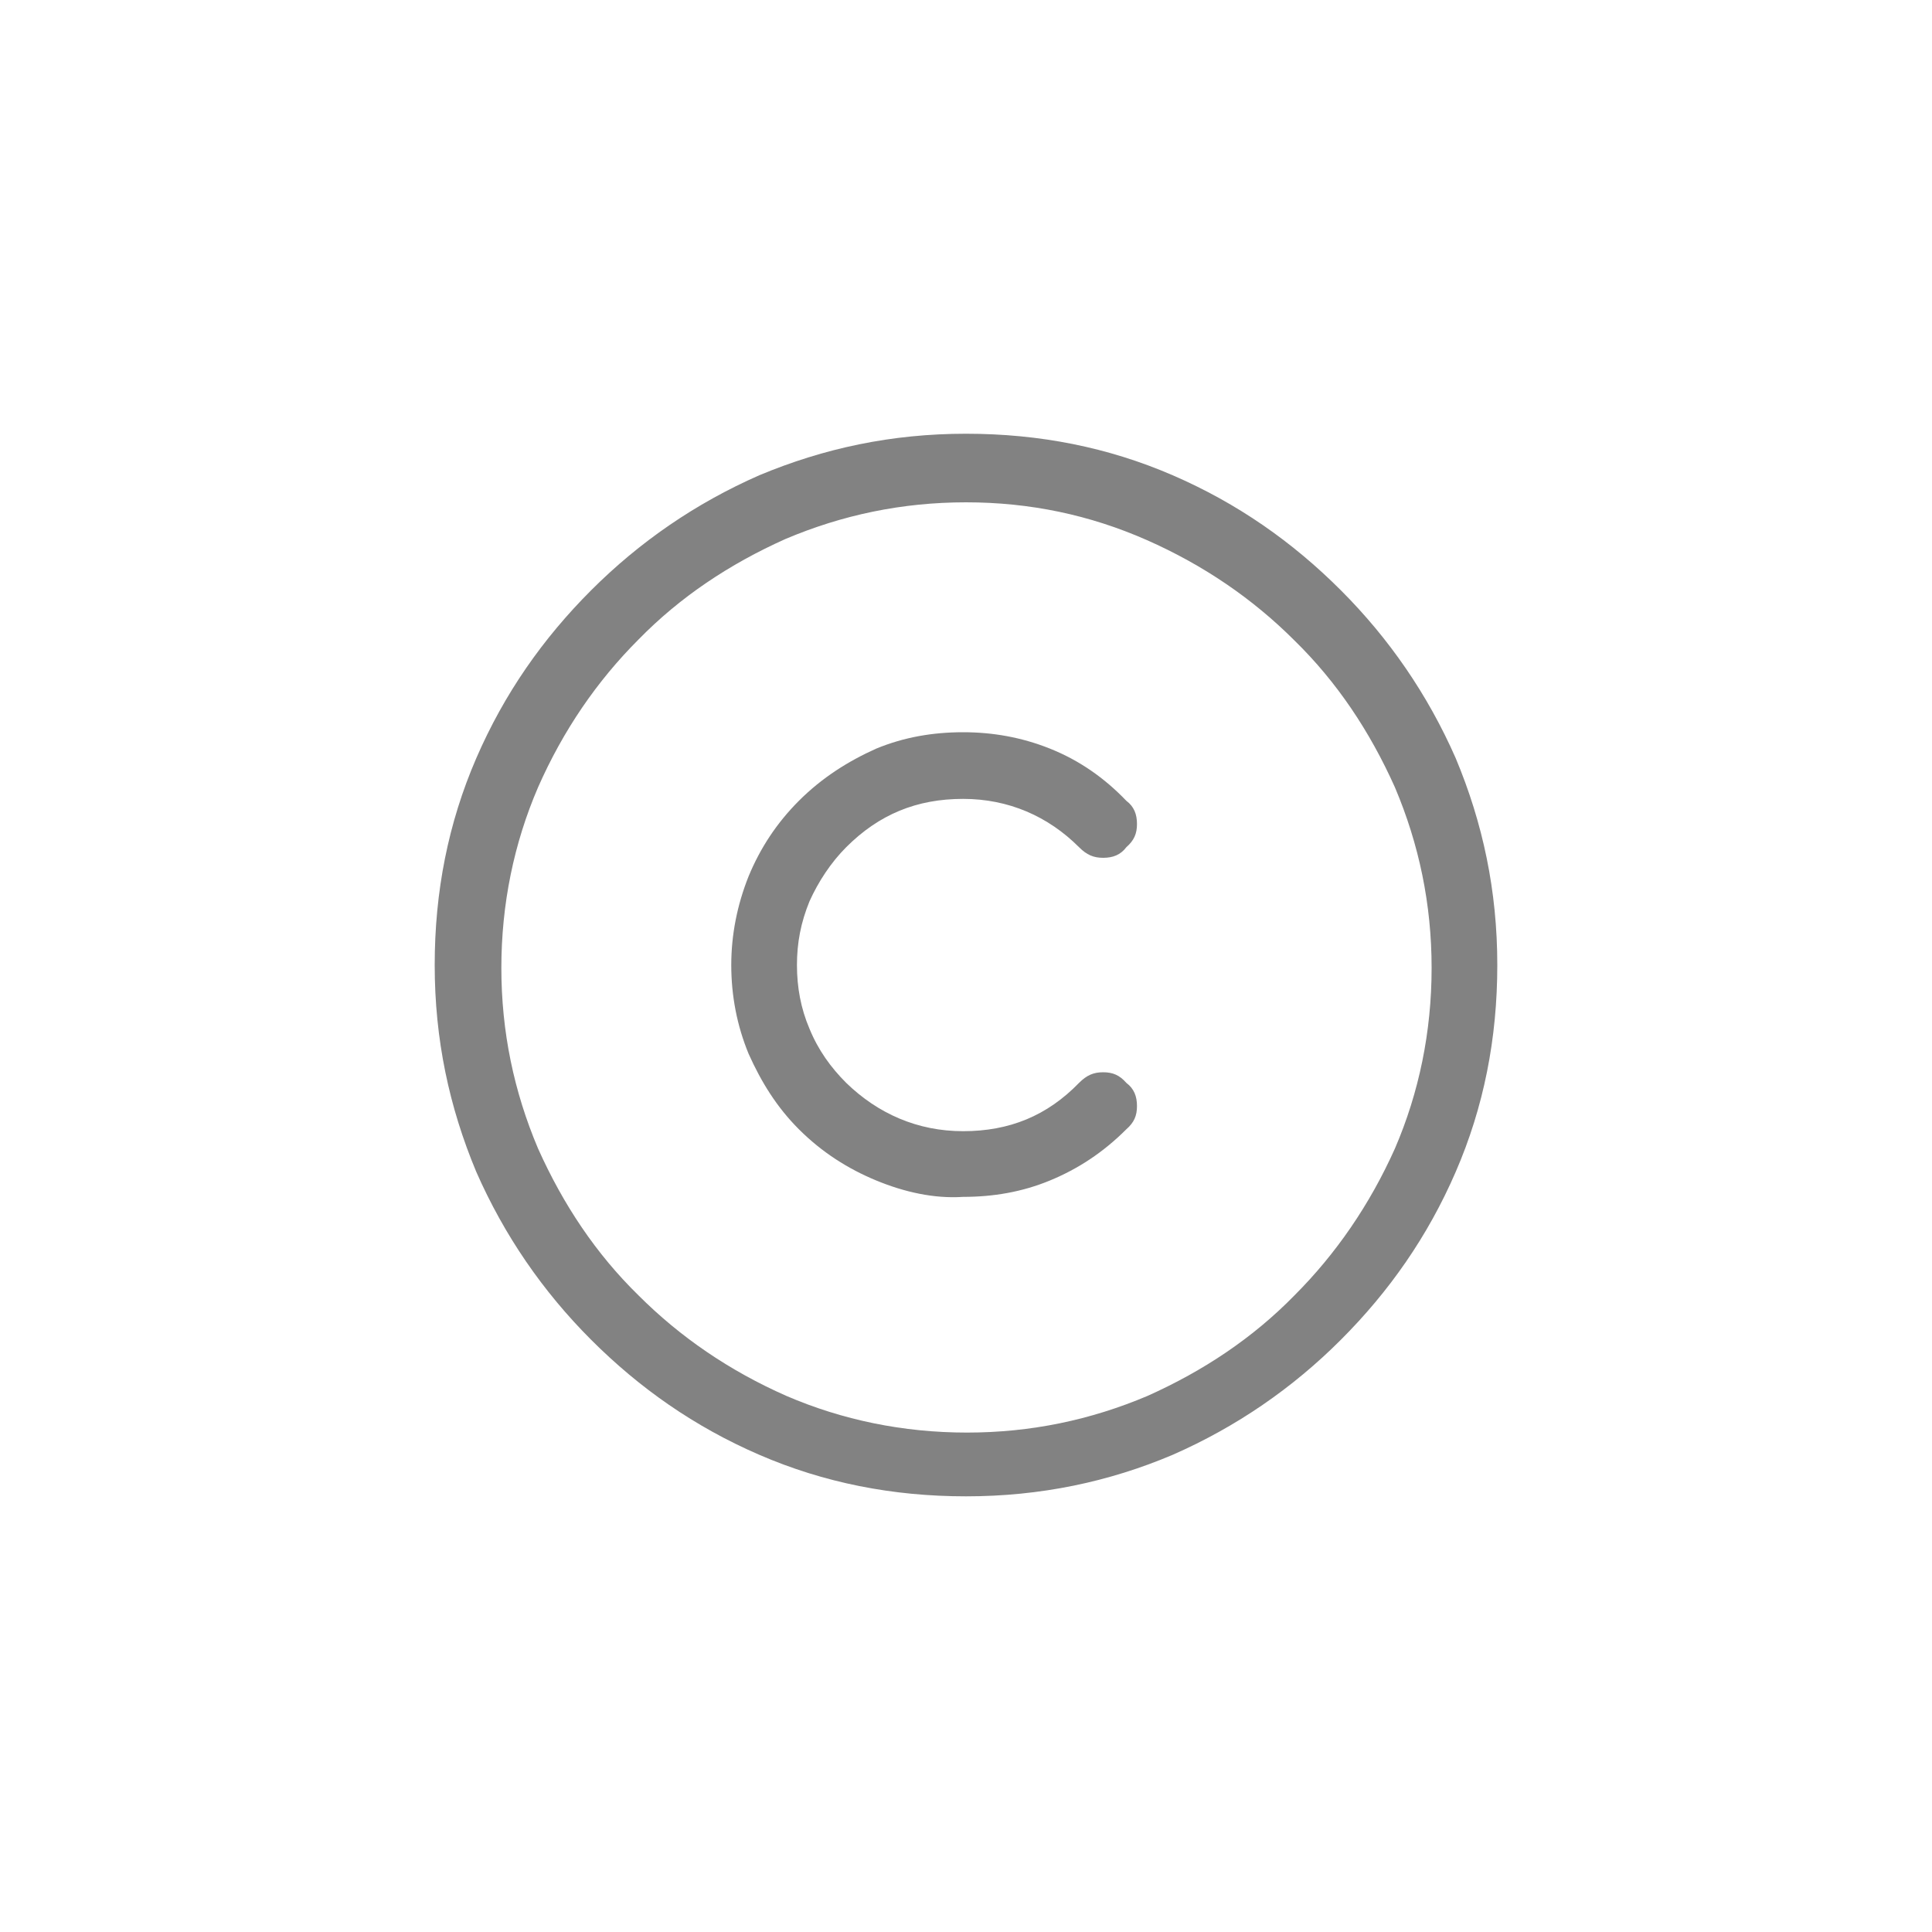 <?xml version="1.0" encoding="utf-8"?>
<!-- Generator: Adobe Illustrator 27.0.0, SVG Export Plug-In . SVG Version: 6.00 Build 0)  -->
<svg version="1.1" id="Layer_1" xmlns="http://www.w3.org/2000/svg" xmlns:xlink="http://www.w3.org/1999/xlink" x="0px" y="0px"
	 viewBox="0 0 200 200" style="enable-background:new 0 0 200 200;" xml:space="preserve">
<style type="text/css">
	.st0{fill:#828282;}
</style>
<g>
	<path class="st0" d="M100,154.9c-7.6,0-14.7-1.4-21.4-4.3s-12.4-6.9-17.4-11.9s-9-10.8-11.9-17.4c-2.8-6.7-4.3-13.7-4.3-21.4
		c0-7.6,1.4-14.7,4.3-21.4c2.9-6.7,6.9-12.4,11.9-17.4s10.8-9,17.4-11.9c6.7-2.8,13.7-4.3,21.4-4.3c7.6,0,14.7,1.4,21.4,4.3
		c6.7,2.9,12.4,6.9,17.4,11.9s9,10.8,11.9,17.4c2.8,6.7,4.3,13.7,4.3,21.4c0,7.6-1.4,14.7-4.3,21.4c-2.9,6.7-6.9,12.4-11.9,17.4
		s-10.8,9-17.4,11.9C114.8,153.4,107.7,154.9,100,154.9z M100,52c-6.6,0-12.8,1.3-18.7,3.8c-5.8,2.6-10.9,6-15.2,10.4
		c-4.3,4.3-7.8,9.4-10.4,15.3c-2.5,5.8-3.8,12.1-3.8,18.7s1.3,12.8,3.8,18.7c2.6,5.8,6,10.9,10.4,15.2c4.3,4.3,9.4,7.8,15.3,10.4
		c5.8,2.5,12.1,3.8,18.7,3.8c6.6,0,12.8-1.3,18.7-3.8c5.8-2.6,10.9-6,15.2-10.4c4.3-4.3,7.8-9.4,10.4-15.2
		c2.5-5.8,3.8-12.1,3.8-18.7c0-6.6-1.3-12.8-3.8-18.7c-2.6-5.8-6-10.9-10.4-15.2c-4.3-4.3-9.4-7.8-15.3-10.4
		C112.8,53.3,106.6,52,100,52z M90.7,122.2c-2.9-1.2-5.6-2.9-8-5.3c-2.3-2.3-3.9-4.9-5.2-7.8c-1.2-2.9-1.8-6-1.8-9.2
		c0-3.1,0.6-6.2,1.8-9.2c1.2-2.9,2.9-5.5,5.2-7.8c2.4-2.4,5.1-4.1,8-5.4c2.9-1.2,5.9-1.7,9-1.7c3,0,6,0.5,9,1.7s5.6,3,7.9,5.4
		c0.8,0.6,1.1,1.4,1.1,2.4c0,1-0.3,1.7-1.1,2.4c-0.6,0.8-1.4,1.1-2.4,1.1c-1,0-1.7-0.3-2.5-1.1c-3.2-3.2-7.3-5-12-5
		c-4.8,0-8.7,1.6-12.1,5c-1.6,1.6-2.9,3.6-3.8,5.6c-0.9,2.2-1.3,4.3-1.3,6.6s0.4,4.5,1.3,6.6c0.9,2.2,2.2,4,3.8,5.6
		c3.3,3.2,7.4,5,12.1,5c4.8,0,8.7-1.6,12-5c0.8-0.8,1.5-1.1,2.5-1.1s1.7,0.3,2.4,1.1c0.8,0.6,1.1,1.4,1.1,2.4c0,1-0.3,1.7-1.1,2.4
		c-2.4,2.4-5,4.1-7.9,5.3c-2.9,1.2-5.9,1.7-9,1.7C96.7,124.1,93.6,123.4,90.7,122.2z"/>
</g>
</svg>

